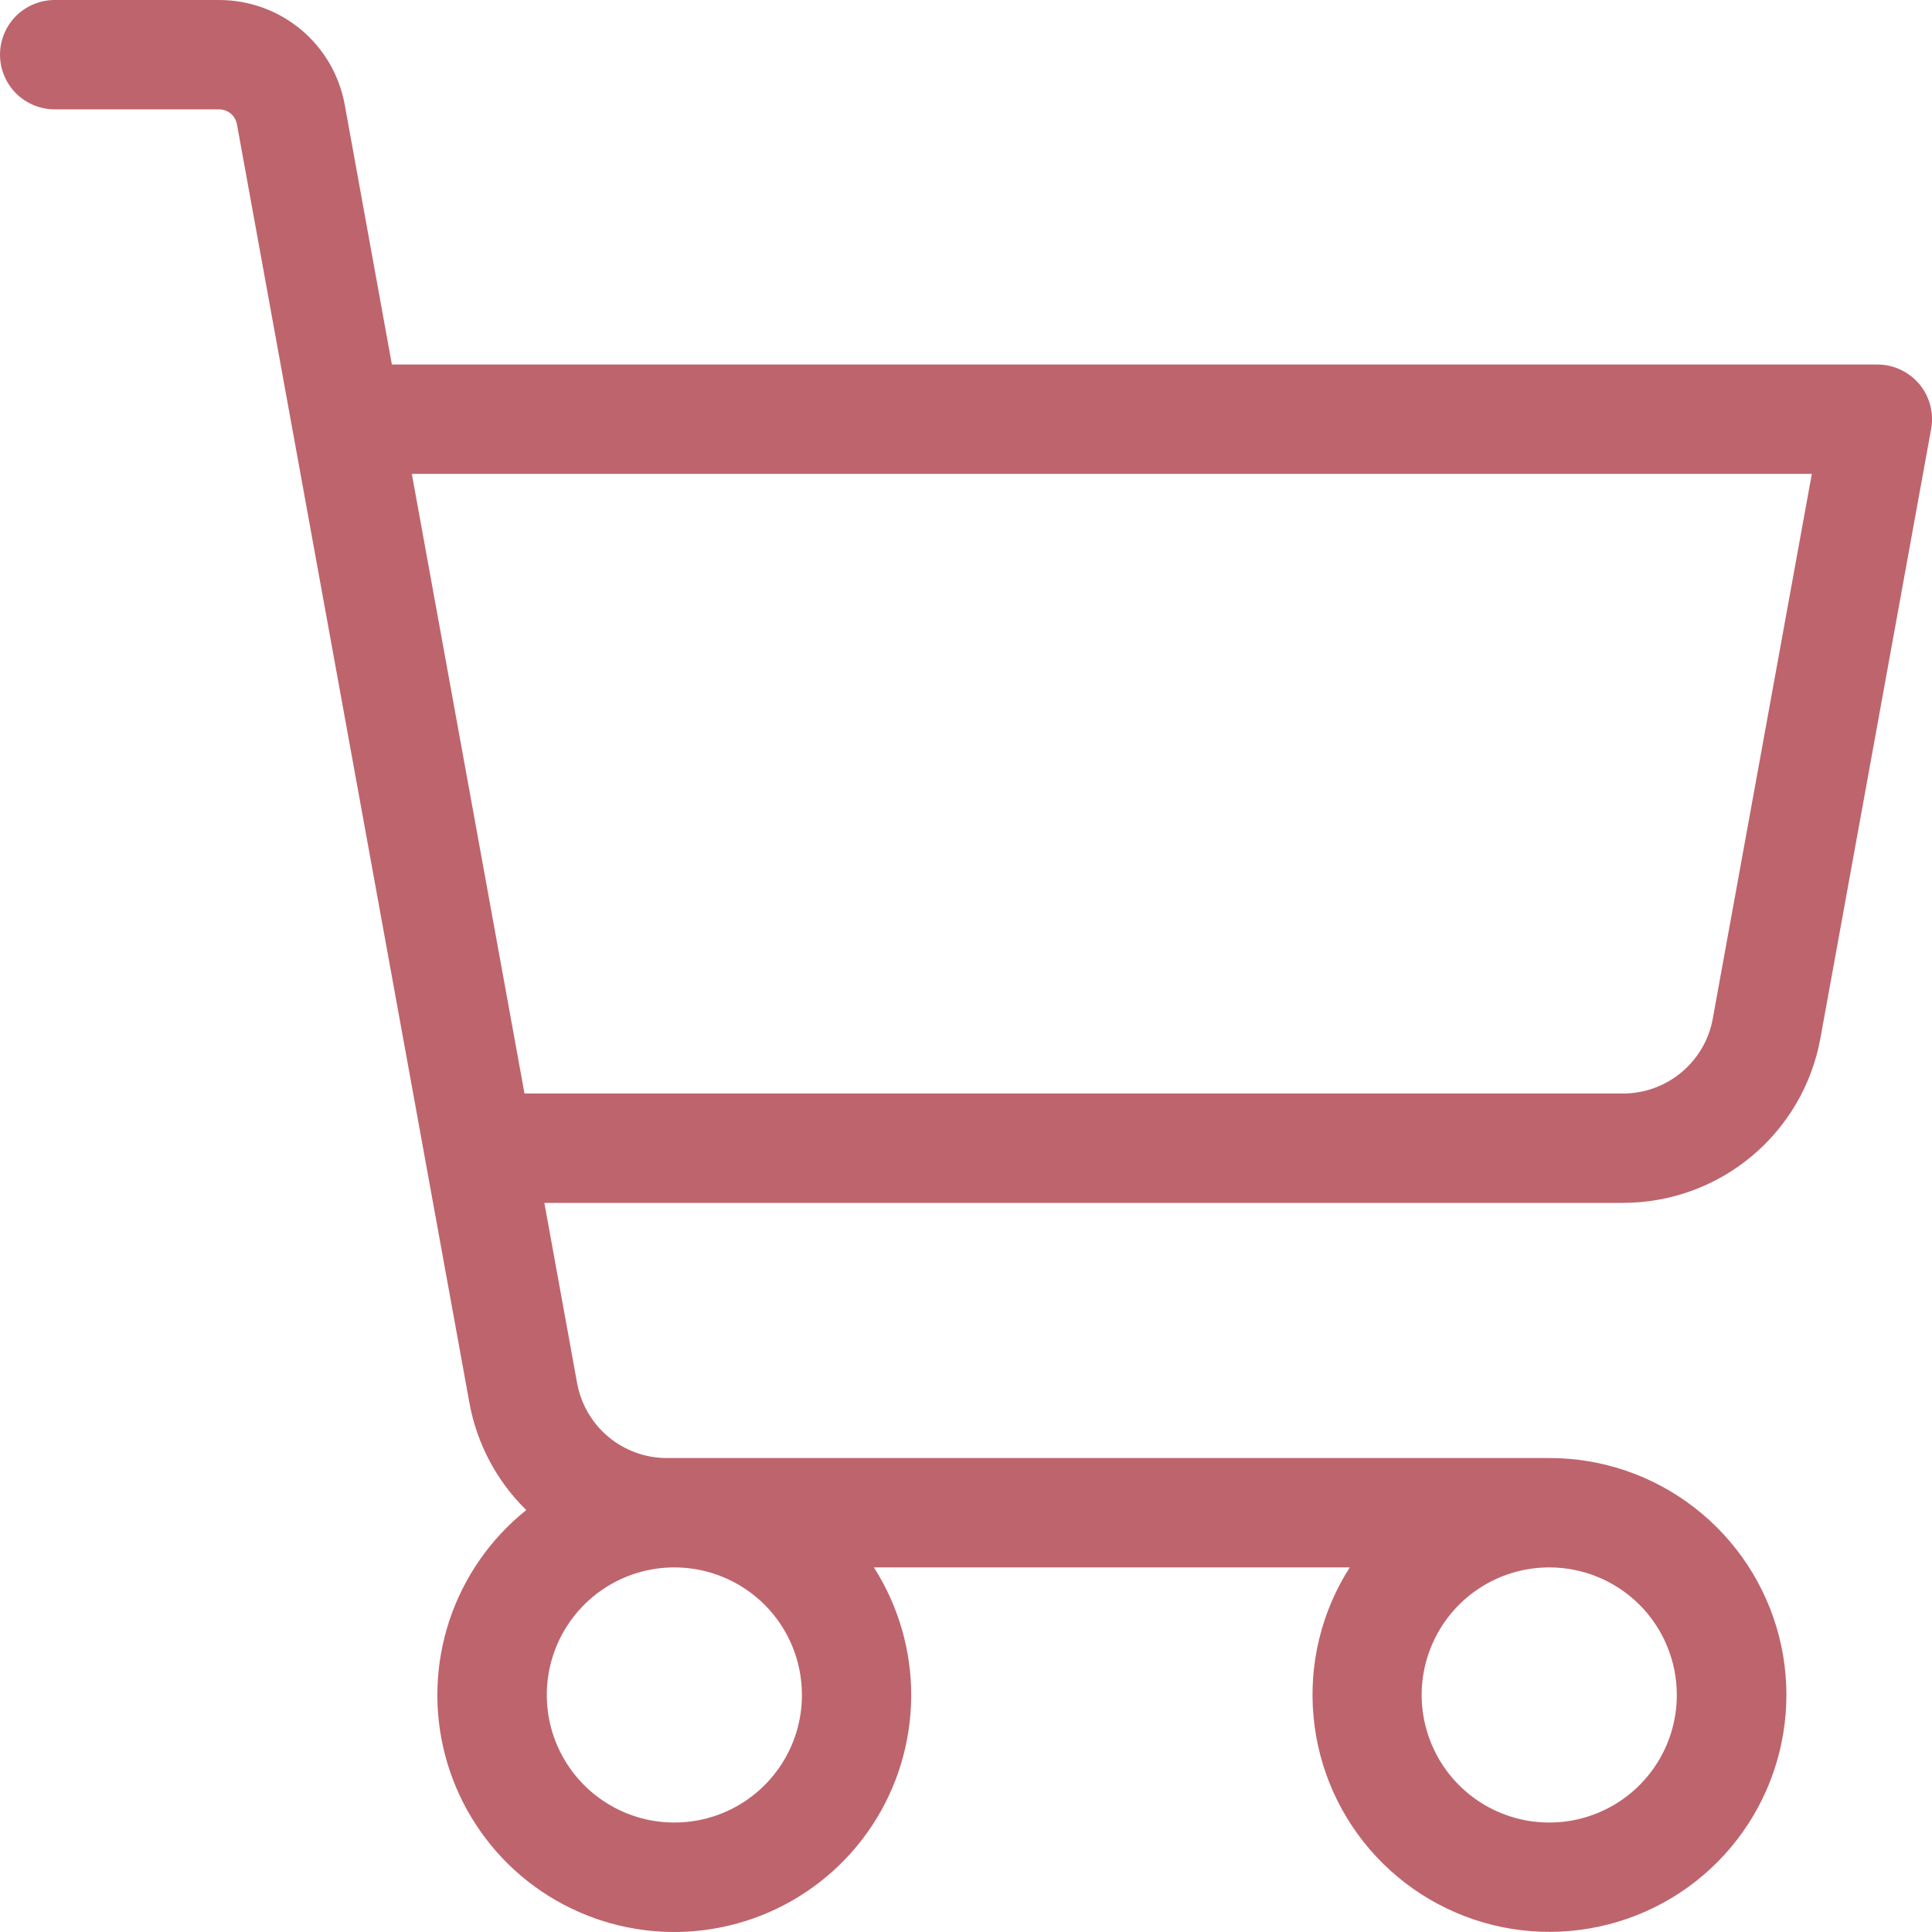 <svg width="25" height="25" viewBox="0 0 25 25" fill="none" xmlns="http://www.w3.org/2000/svg">
<path d="M24.837 4.971C24.77 4.892 24.687 4.828 24.593 4.784C24.499 4.739 24.397 4.717 24.293 4.717H5.071L4.461 1.356C4.392 0.975 4.192 0.631 3.895 0.383C3.598 0.136 3.223 -0 2.836 1.06329e-07H0.708C0.52 1.06329e-07 0.34 0.075 0.207 0.207C0.075 0.34 0 0.52 0 0.708C0 0.895 0.075 1.075 0.207 1.208C0.34 1.34 0.52 1.415 0.708 1.415H2.83C2.886 1.414 2.94 1.433 2.984 1.468C3.027 1.504 3.056 1.553 3.066 1.608L6.074 18.152C6.17 18.68 6.427 19.165 6.81 19.54C6.347 19.91 6.002 20.407 5.815 20.969C5.629 21.531 5.609 22.136 5.759 22.709C5.909 23.283 6.222 23.8 6.659 24.2C7.097 24.599 7.642 24.863 8.226 24.959C8.811 25.056 9.411 24.98 9.954 24.743C10.497 24.505 10.96 24.116 11.286 23.621C11.612 23.126 11.787 22.547 11.791 21.954C11.795 21.362 11.627 20.781 11.308 20.282H17.466C17.099 20.855 16.934 21.535 16.997 22.213C17.059 22.891 17.345 23.529 17.81 24.026C18.275 24.524 18.893 24.852 19.565 24.96C20.237 25.067 20.927 24.948 21.524 24.621C22.121 24.294 22.592 23.777 22.863 23.152C23.134 22.527 23.189 21.83 23.02 21.171C22.85 20.511 22.466 19.927 21.928 19.51C21.39 19.092 20.728 18.866 20.047 18.867H8.629C8.352 18.867 8.085 18.77 7.873 18.593C7.661 18.416 7.518 18.17 7.468 17.899L7.044 15.565H21.003C21.61 15.565 22.199 15.352 22.665 14.963C23.132 14.574 23.447 14.033 23.556 13.435L24.989 5.55C25.007 5.449 25.003 5.344 24.977 5.244C24.951 5.144 24.903 5.051 24.837 4.971ZM10.377 21.933C10.377 22.259 10.281 22.578 10.099 22.85C9.918 23.121 9.66 23.333 9.358 23.458C9.057 23.583 8.725 23.615 8.404 23.552C8.084 23.488 7.79 23.331 7.559 23.1C7.328 22.869 7.171 22.575 7.107 22.255C7.044 21.934 7.076 21.602 7.201 21.301C7.326 20.999 7.538 20.741 7.809 20.56C8.081 20.378 8.4 20.282 8.727 20.282C9.164 20.282 9.584 20.456 9.894 20.765C10.204 21.075 10.377 21.495 10.377 21.933ZM21.698 21.933C21.698 22.259 21.602 22.578 21.42 22.85C21.239 23.121 20.981 23.333 20.679 23.458C20.378 23.583 20.046 23.615 19.725 23.552C19.405 23.488 19.111 23.331 18.88 23.1C18.649 22.869 18.492 22.575 18.428 22.255C18.364 21.934 18.397 21.602 18.522 21.301C18.647 20.999 18.859 20.741 19.13 20.56C19.402 20.378 19.721 20.282 20.047 20.282C20.485 20.282 20.905 20.456 21.215 20.765C21.524 21.075 21.698 21.495 21.698 21.933ZM22.163 13.182C22.114 13.454 21.97 13.699 21.758 13.876C21.546 14.053 21.279 14.15 21.003 14.15H6.787L5.329 6.132H23.445L22.163 13.182Z" fill="#BE646D"/>
</svg>

